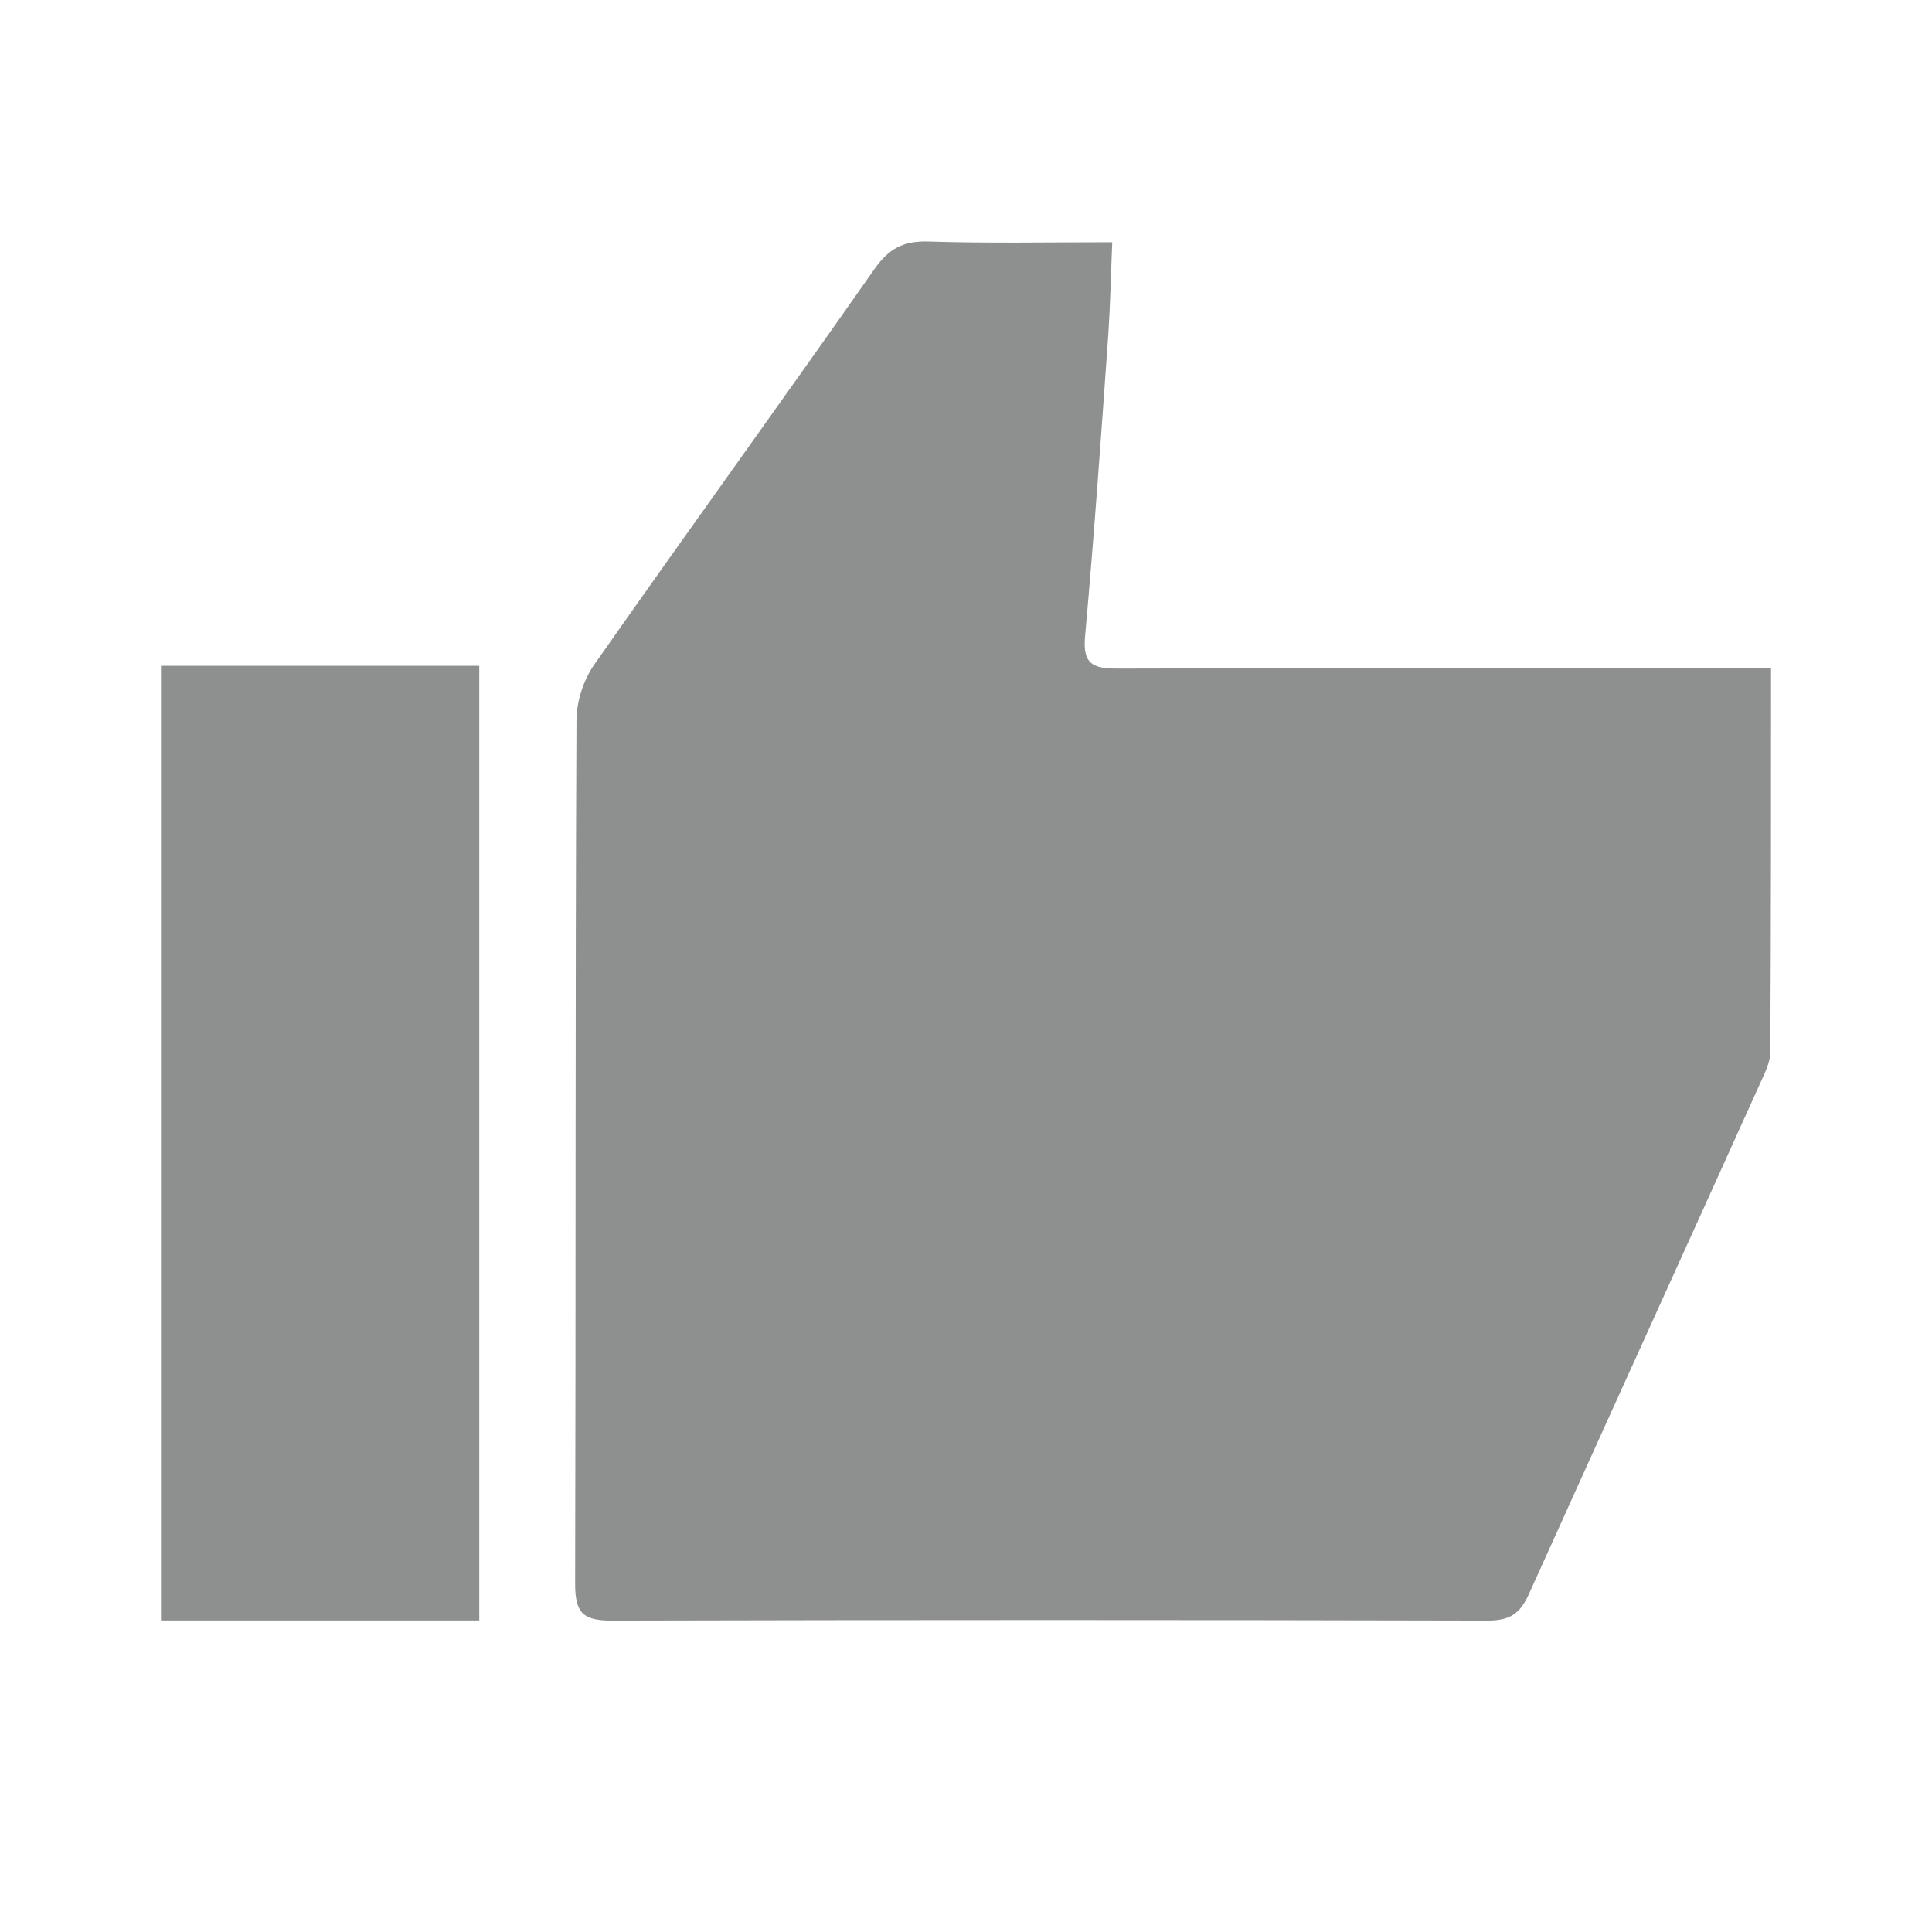 <svg width="16" height="16" viewBox="0 0 16 16" fill="none" xmlns="http://www.w3.org/2000/svg">
<path d="M14.667 5.532C14.667 6.62 14.667 7.665 14.661 8.71C14.661 8.796 14.618 8.881 14.581 8.962C13.943 10.377 13.3 11.786 12.662 13.201C12.587 13.367 12.502 13.421 12.319 13.421C9.903 13.415 7.48 13.415 5.063 13.421C4.822 13.421 4.763 13.351 4.763 13.115C4.769 10.73 4.763 8.351 4.774 5.966C4.774 5.811 4.833 5.628 4.924 5.5C5.69 4.407 6.478 3.319 7.244 2.225C7.362 2.059 7.48 1.995 7.684 2C8.182 2.016 8.681 2.006 9.211 2.006C9.2 2.268 9.195 2.515 9.179 2.761C9.12 3.597 9.061 4.433 8.986 5.269C8.965 5.5 9.05 5.537 9.254 5.537C10.942 5.532 12.63 5.532 14.313 5.532C14.426 5.532 14.533 5.532 14.667 5.532Z" fill="#8E8F8F"/>
<path d="M3.969 13.42C3.084 13.42 2.219 13.42 1.333 13.42C1.333 10.783 1.333 8.157 1.333 5.514C2.204 5.514 3.074 5.514 3.969 5.514C3.969 8.14 3.969 10.767 3.969 13.42Z" fill="#8E8F8F"/>
</svg>
